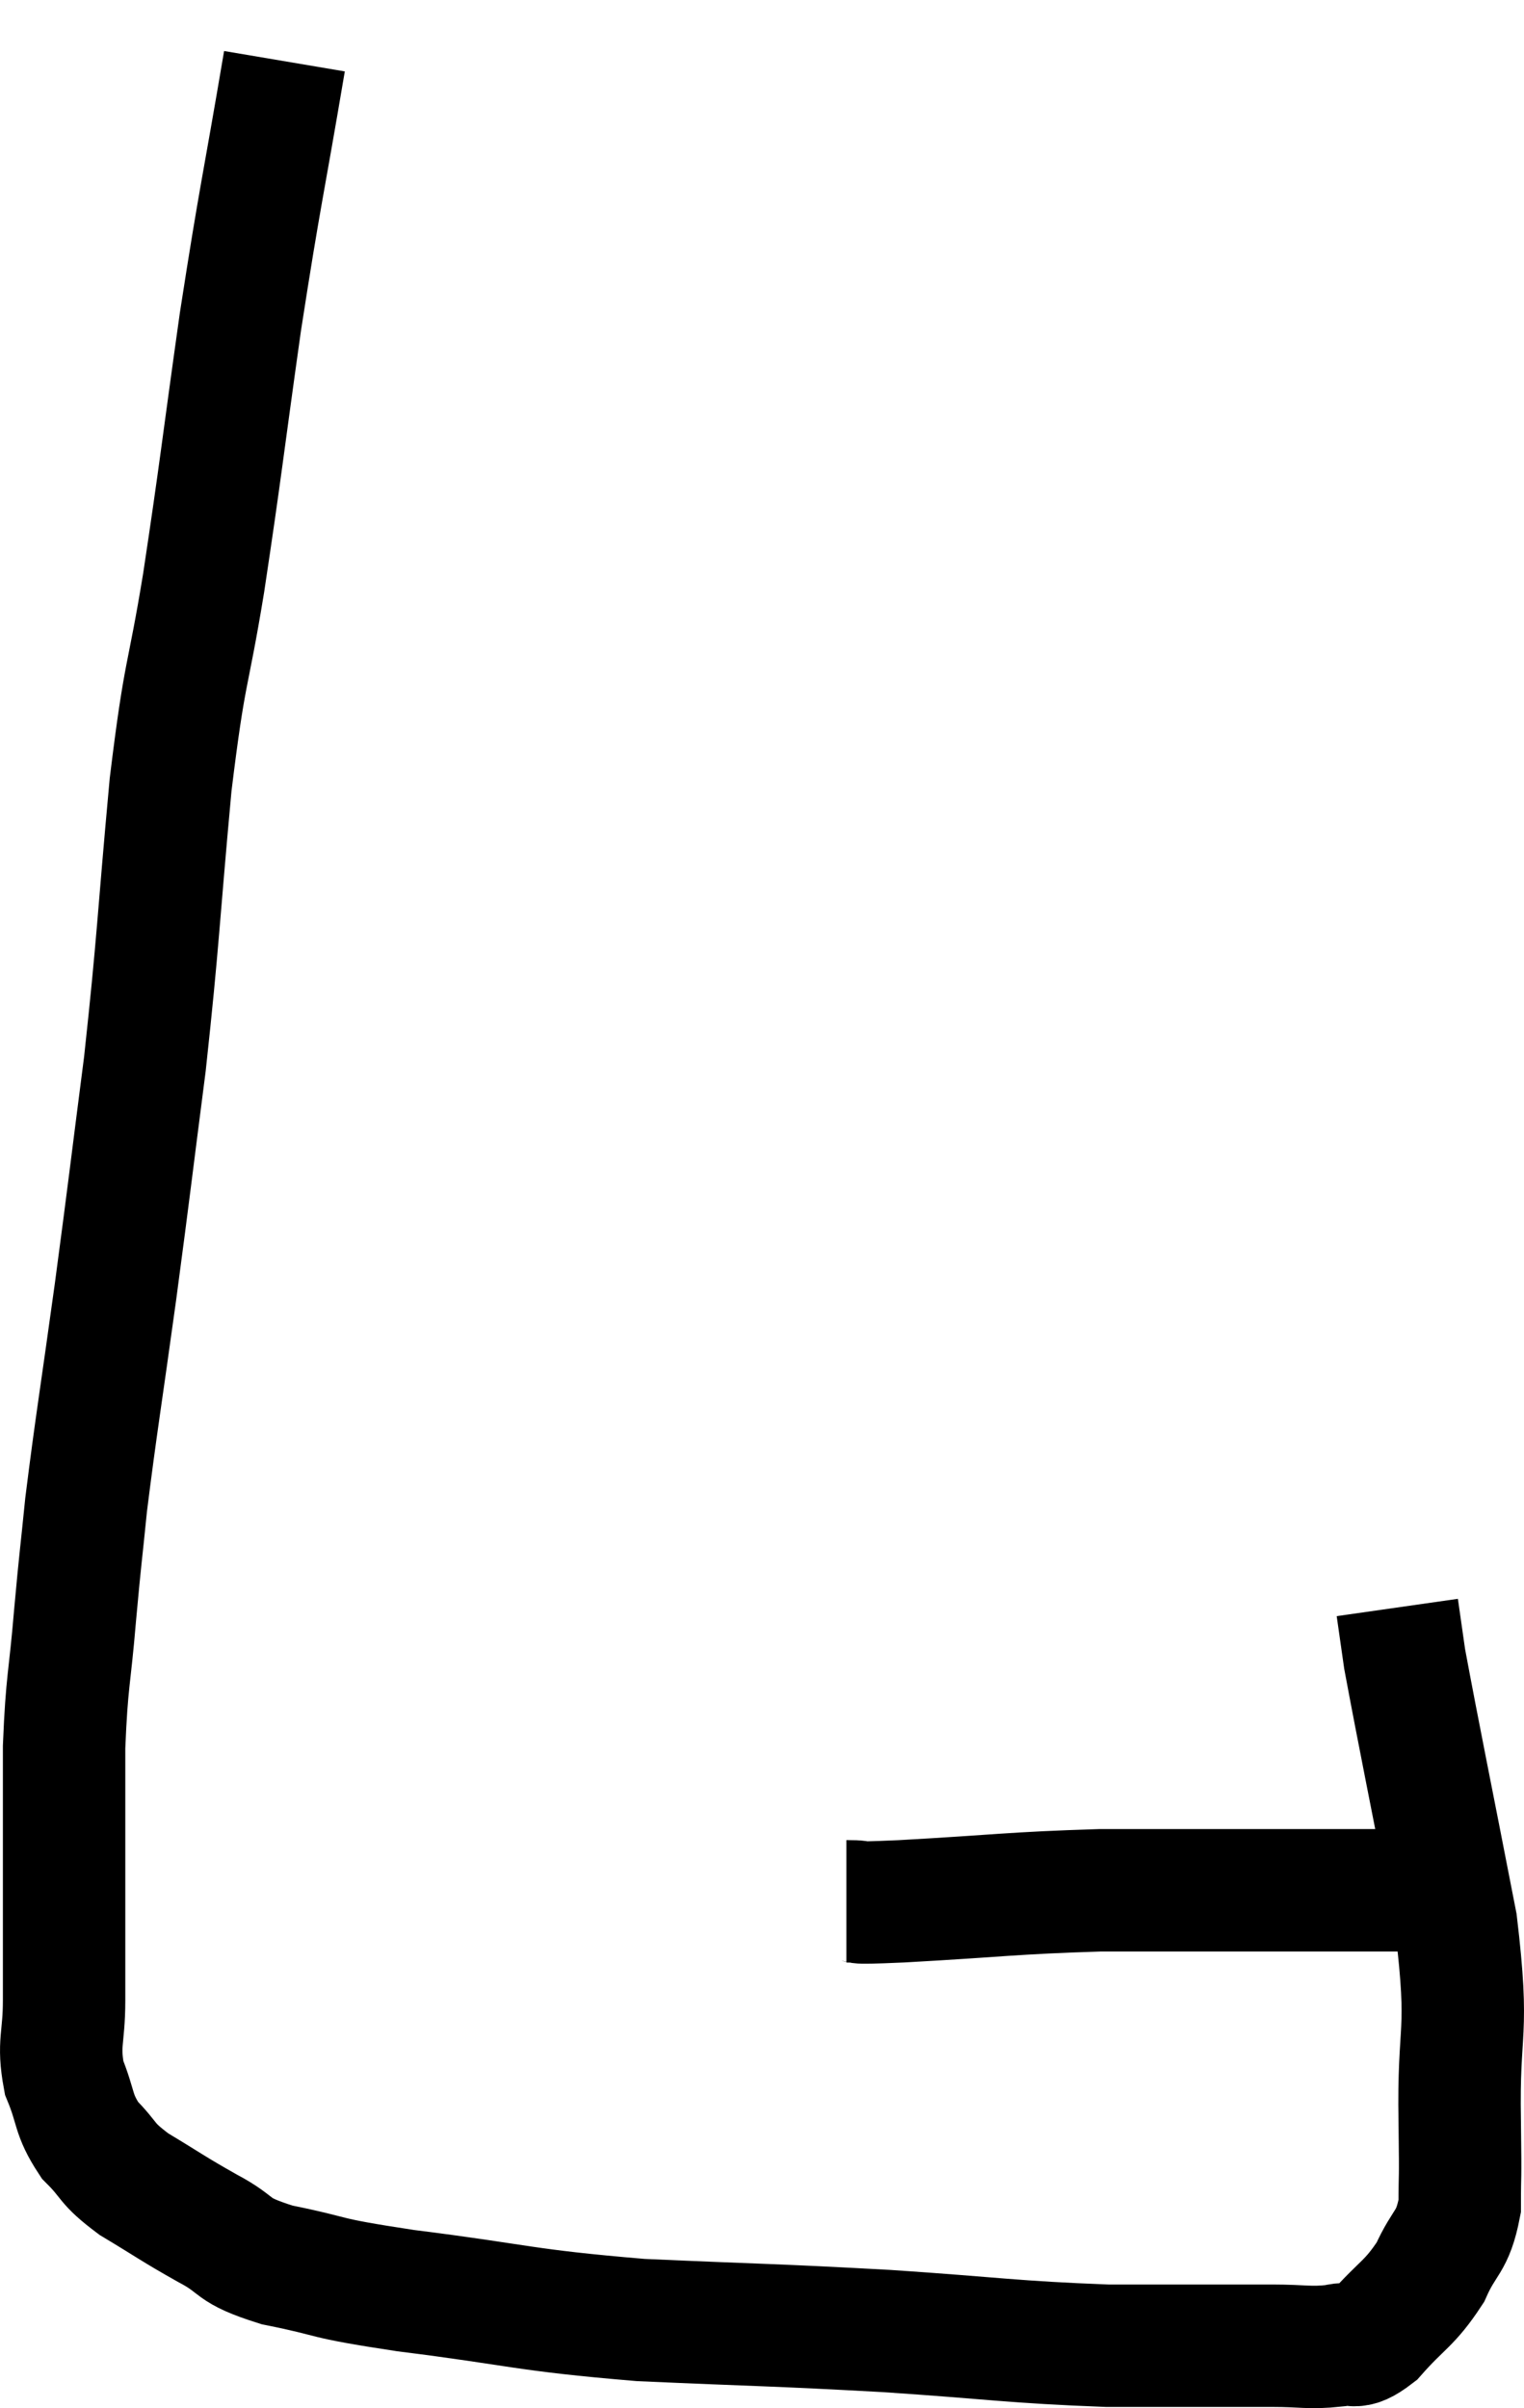 <svg xmlns="http://www.w3.org/2000/svg" viewBox="4.893 4.88 24.897 39.34" width="24.897" height="39.34"><path d="M 9.54 5.88 C 9.18 8.01, 9.15 8.01, 8.82 10.14 C 8.52 12.27, 8.505 12.51, 8.22 14.4 C 7.95 16.05, 7.92 15.735, 7.68 17.7 C 7.47 19.98, 7.485 20.19, 7.26 22.26 C 7.02 24.12, 7.02 24.18, 6.78 25.98 C 6.54 27.72, 6.465 28.14, 6.3 29.46 C 6.21 30.36, 6.21 30.27, 6.12 31.26 C 6.03 32.34, 5.985 32.31, 5.94 33.42 C 5.94 34.56, 5.94 34.665, 5.94 35.7 C 5.94 36.63, 5.94 36.78, 5.94 37.56 C 5.94 38.19, 5.835 38.25, 5.94 38.82 C 6.15 39.33, 6.075 39.405, 6.36 39.84 C 6.72 40.2, 6.6 40.2, 7.08 40.56 C 7.68 40.92, 7.695 40.95, 8.28 41.28 C 8.85 41.58, 8.61 41.625, 9.42 41.88 C 10.47 42.09, 10.035 42.075, 11.52 42.3 C 13.44 42.54, 13.395 42.615, 15.36 42.78 C 17.37 42.87, 17.475 42.855, 19.38 42.96 C 21.18 43.08, 21.405 43.14, 22.98 43.2 C 24.33 43.2, 24.75 43.2, 25.68 43.2 C 26.19 43.2, 26.28 43.245, 26.7 43.2 C 27.03 43.11, 26.97 43.32, 27.36 43.02 C 27.81 42.51, 27.915 42.525, 28.26 42 C 28.5 41.46, 28.62 41.535, 28.74 40.92 C 28.74 40.23, 28.755 40.695, 28.74 39.54 C 28.71 37.92, 28.905 38.19, 28.68 36.3 C 28.26 34.14, 28.08 33.27, 27.84 31.98 C 27.78 31.56, 27.75 31.35, 27.72 31.14 L 27.72 31.14" fill="none" stroke="black" stroke-width="2"></path><path d="M 18.72 35.94 C 19.17 35.94, 18.585 35.985, 19.62 35.94 C 21.24 35.85, 21.405 35.805, 22.86 35.76 C 24.15 35.76, 24.54 35.76, 25.44 35.76 C 25.95 35.76, 26.085 35.76, 26.46 35.76 C 26.7 35.76, 26.64 35.76, 26.94 35.76 C 27.3 35.76, 27.48 35.76, 27.66 35.76 C 27.66 35.76, 27.585 35.76, 27.66 35.76 C 27.81 35.76, 27.885 35.76, 27.96 35.76 L 27.96 35.76" fill="none" stroke="black" stroke-width="2"></path></svg>